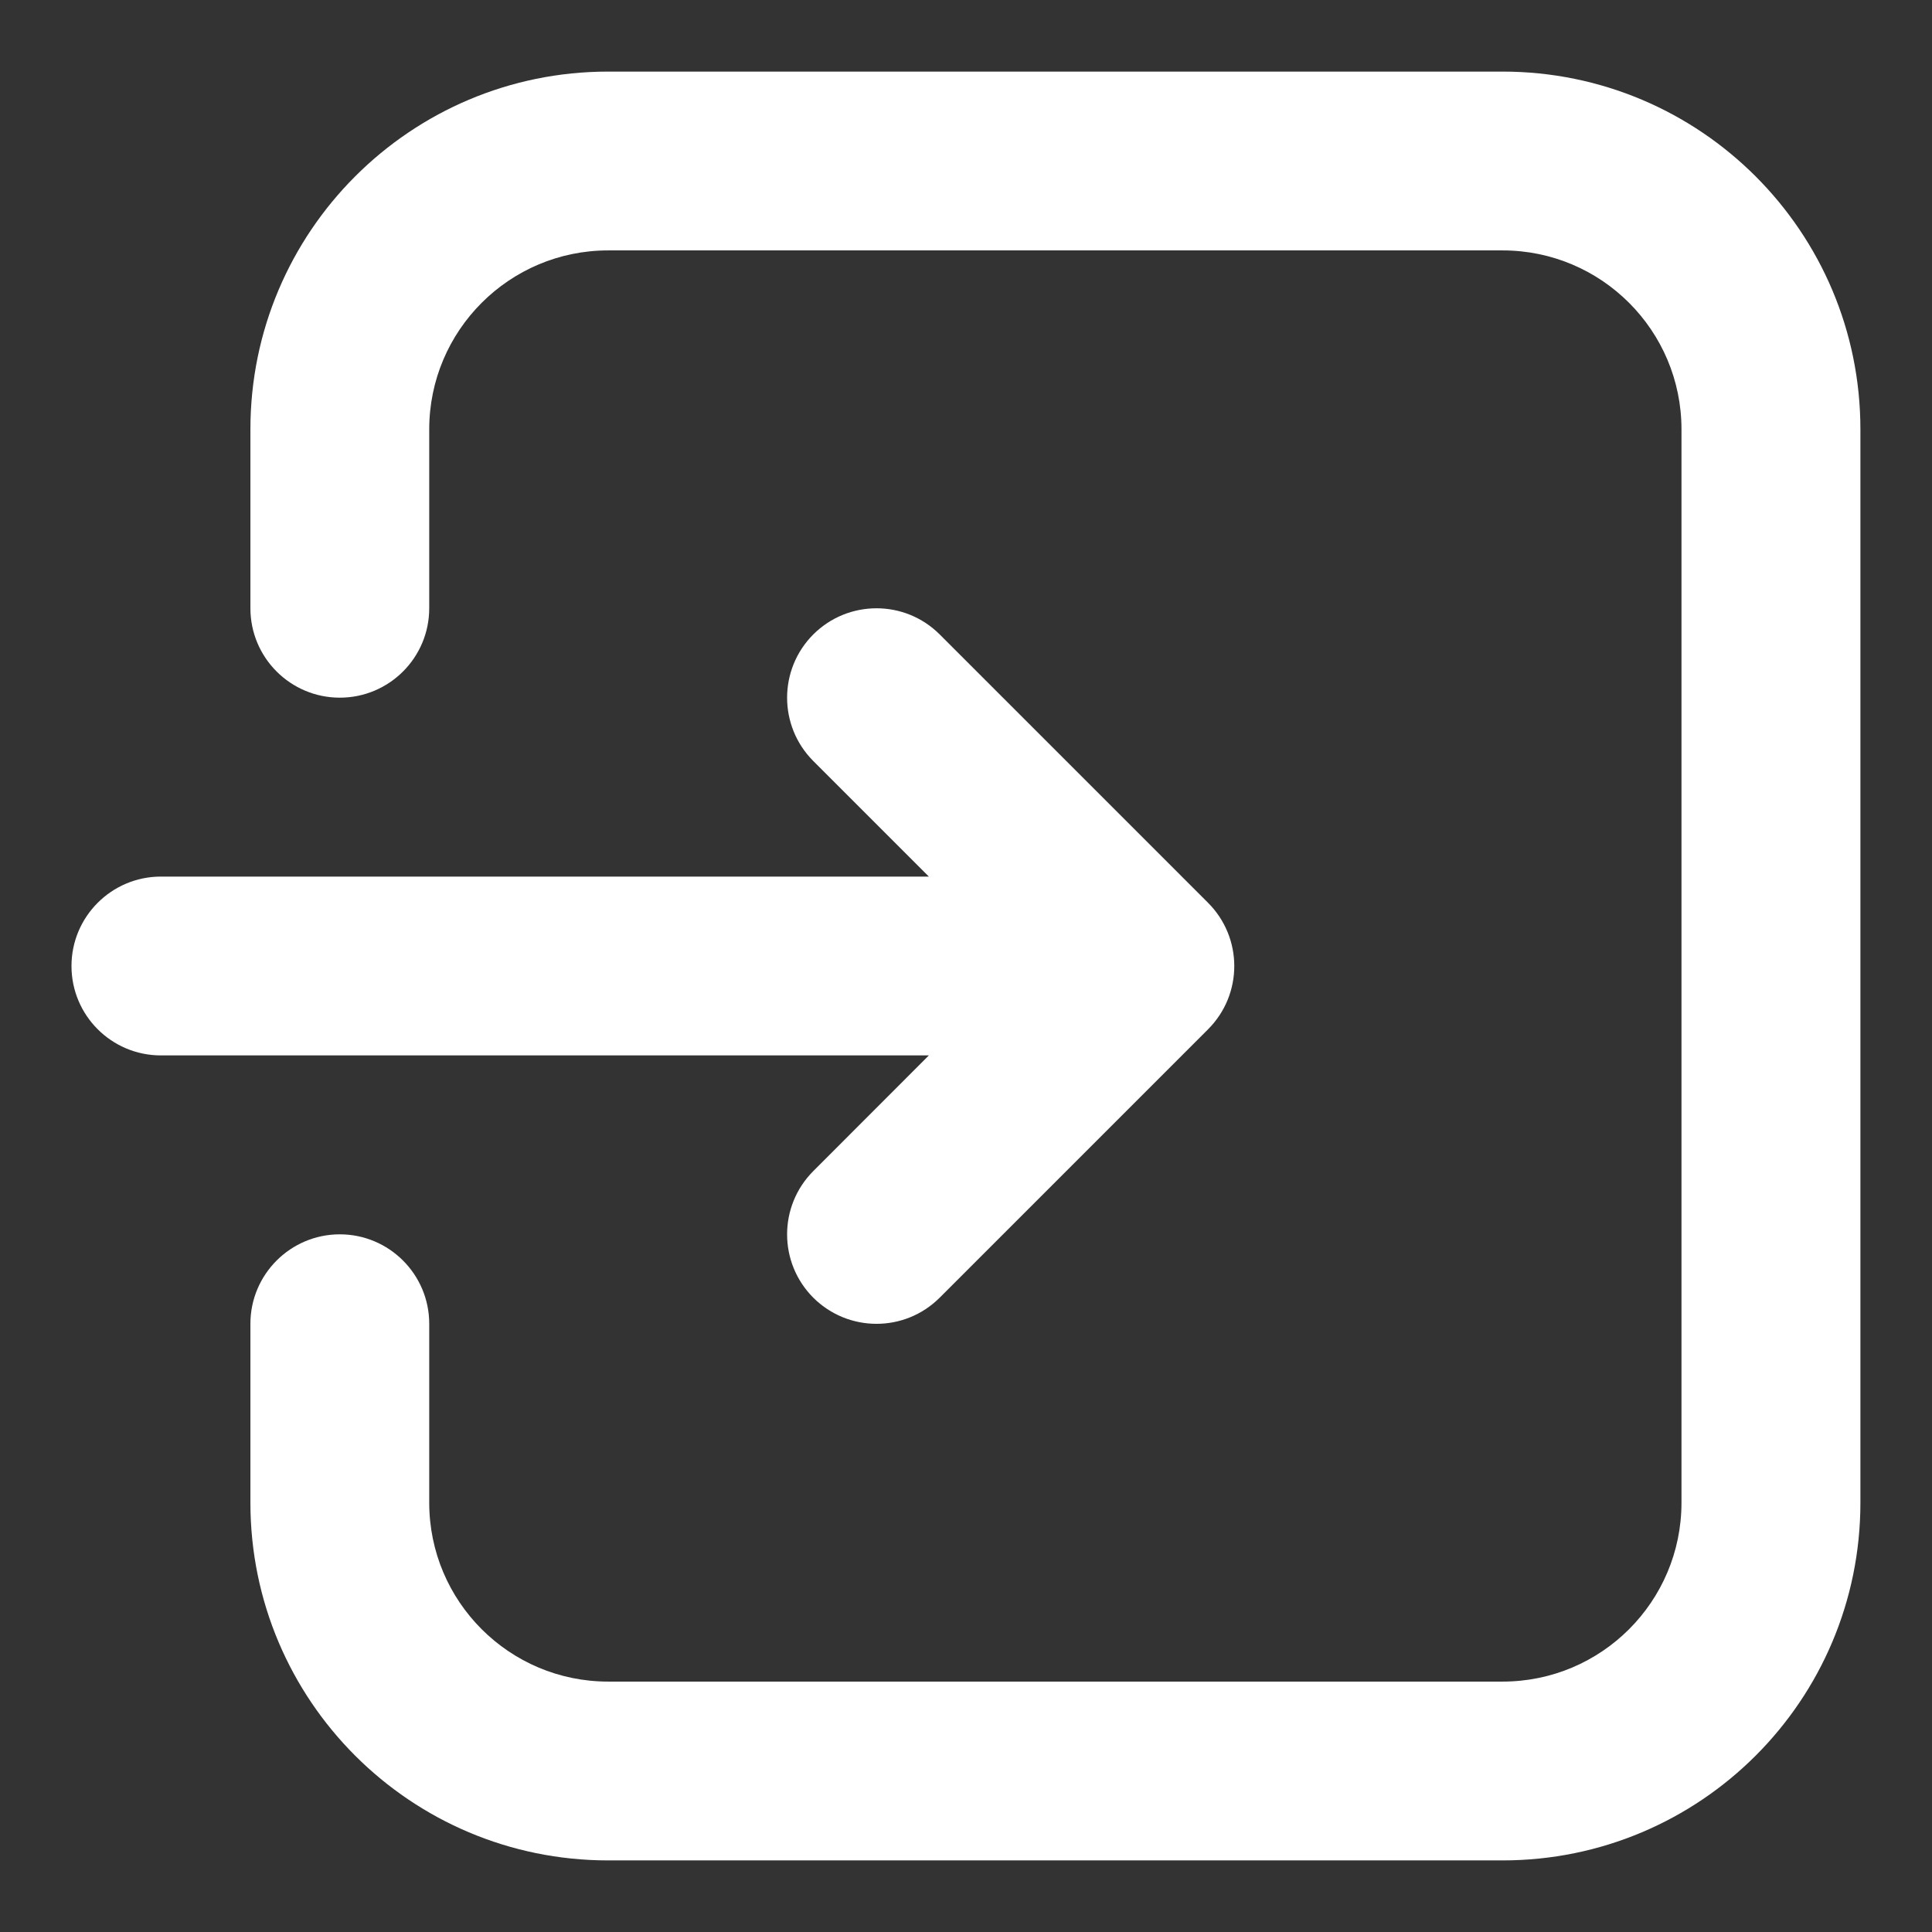 <svg width="18" height="18" viewBox="0 0 18 18" fill="none" xmlns="http://www.w3.org/2000/svg">
<rect x="0" y="0" width="18" height="18" fill="#333333" stroke="none"/>
<path fill-rule="evenodd" clip-rule="evenodd" d="M2.333 12.333V14C2.333 15.842 3.825 17.333 5.666 17.333H13.999C15.841 17.333 17.333 15.842 17.333 14C17.333 11.226 17.333 6.775 17.333 4C17.333 2.159 15.841 0.667 13.999 0.667C11.617 0.667 8.049 0.667 5.666 0.667C3.825 0.667 2.333 2.159 2.333 4V5.667C2.333 6.127 2.706 6.5 3.166 6.5C3.626 6.5 3.999 6.127 3.999 5.667C3.999 5.667 3.999 4.886 3.999 4C3.999 3.08 4.746 2.333 5.666 2.333H13.999C14.92 2.333 15.666 3.08 15.666 4V14C15.666 14.921 14.92 15.667 13.999 15.667C11.617 15.667 8.049 15.667 5.666 15.667C4.746 15.667 3.999 14.921 3.999 14C3.999 13.115 3.999 12.333 3.999 12.333C3.999 11.874 3.626 11.5 3.166 11.5C2.706 11.5 2.333 11.874 2.333 12.333ZM8.654 8.167L7.577 7.09C7.252 6.764 7.252 6.237 7.577 5.911C7.903 5.586 8.43 5.586 8.755 5.911L11.255 8.411C11.581 8.737 11.581 9.264 11.255 9.59L8.755 12.09C8.43 12.415 7.903 12.415 7.577 12.09C7.252 11.764 7.252 11.237 7.577 10.911L8.654 9.833H1.499C1.039 9.833 0.666 9.46 0.666 9C0.666 8.541 1.039 8.167 1.499 8.167H8.654Z" fill="white"/>
</svg>
